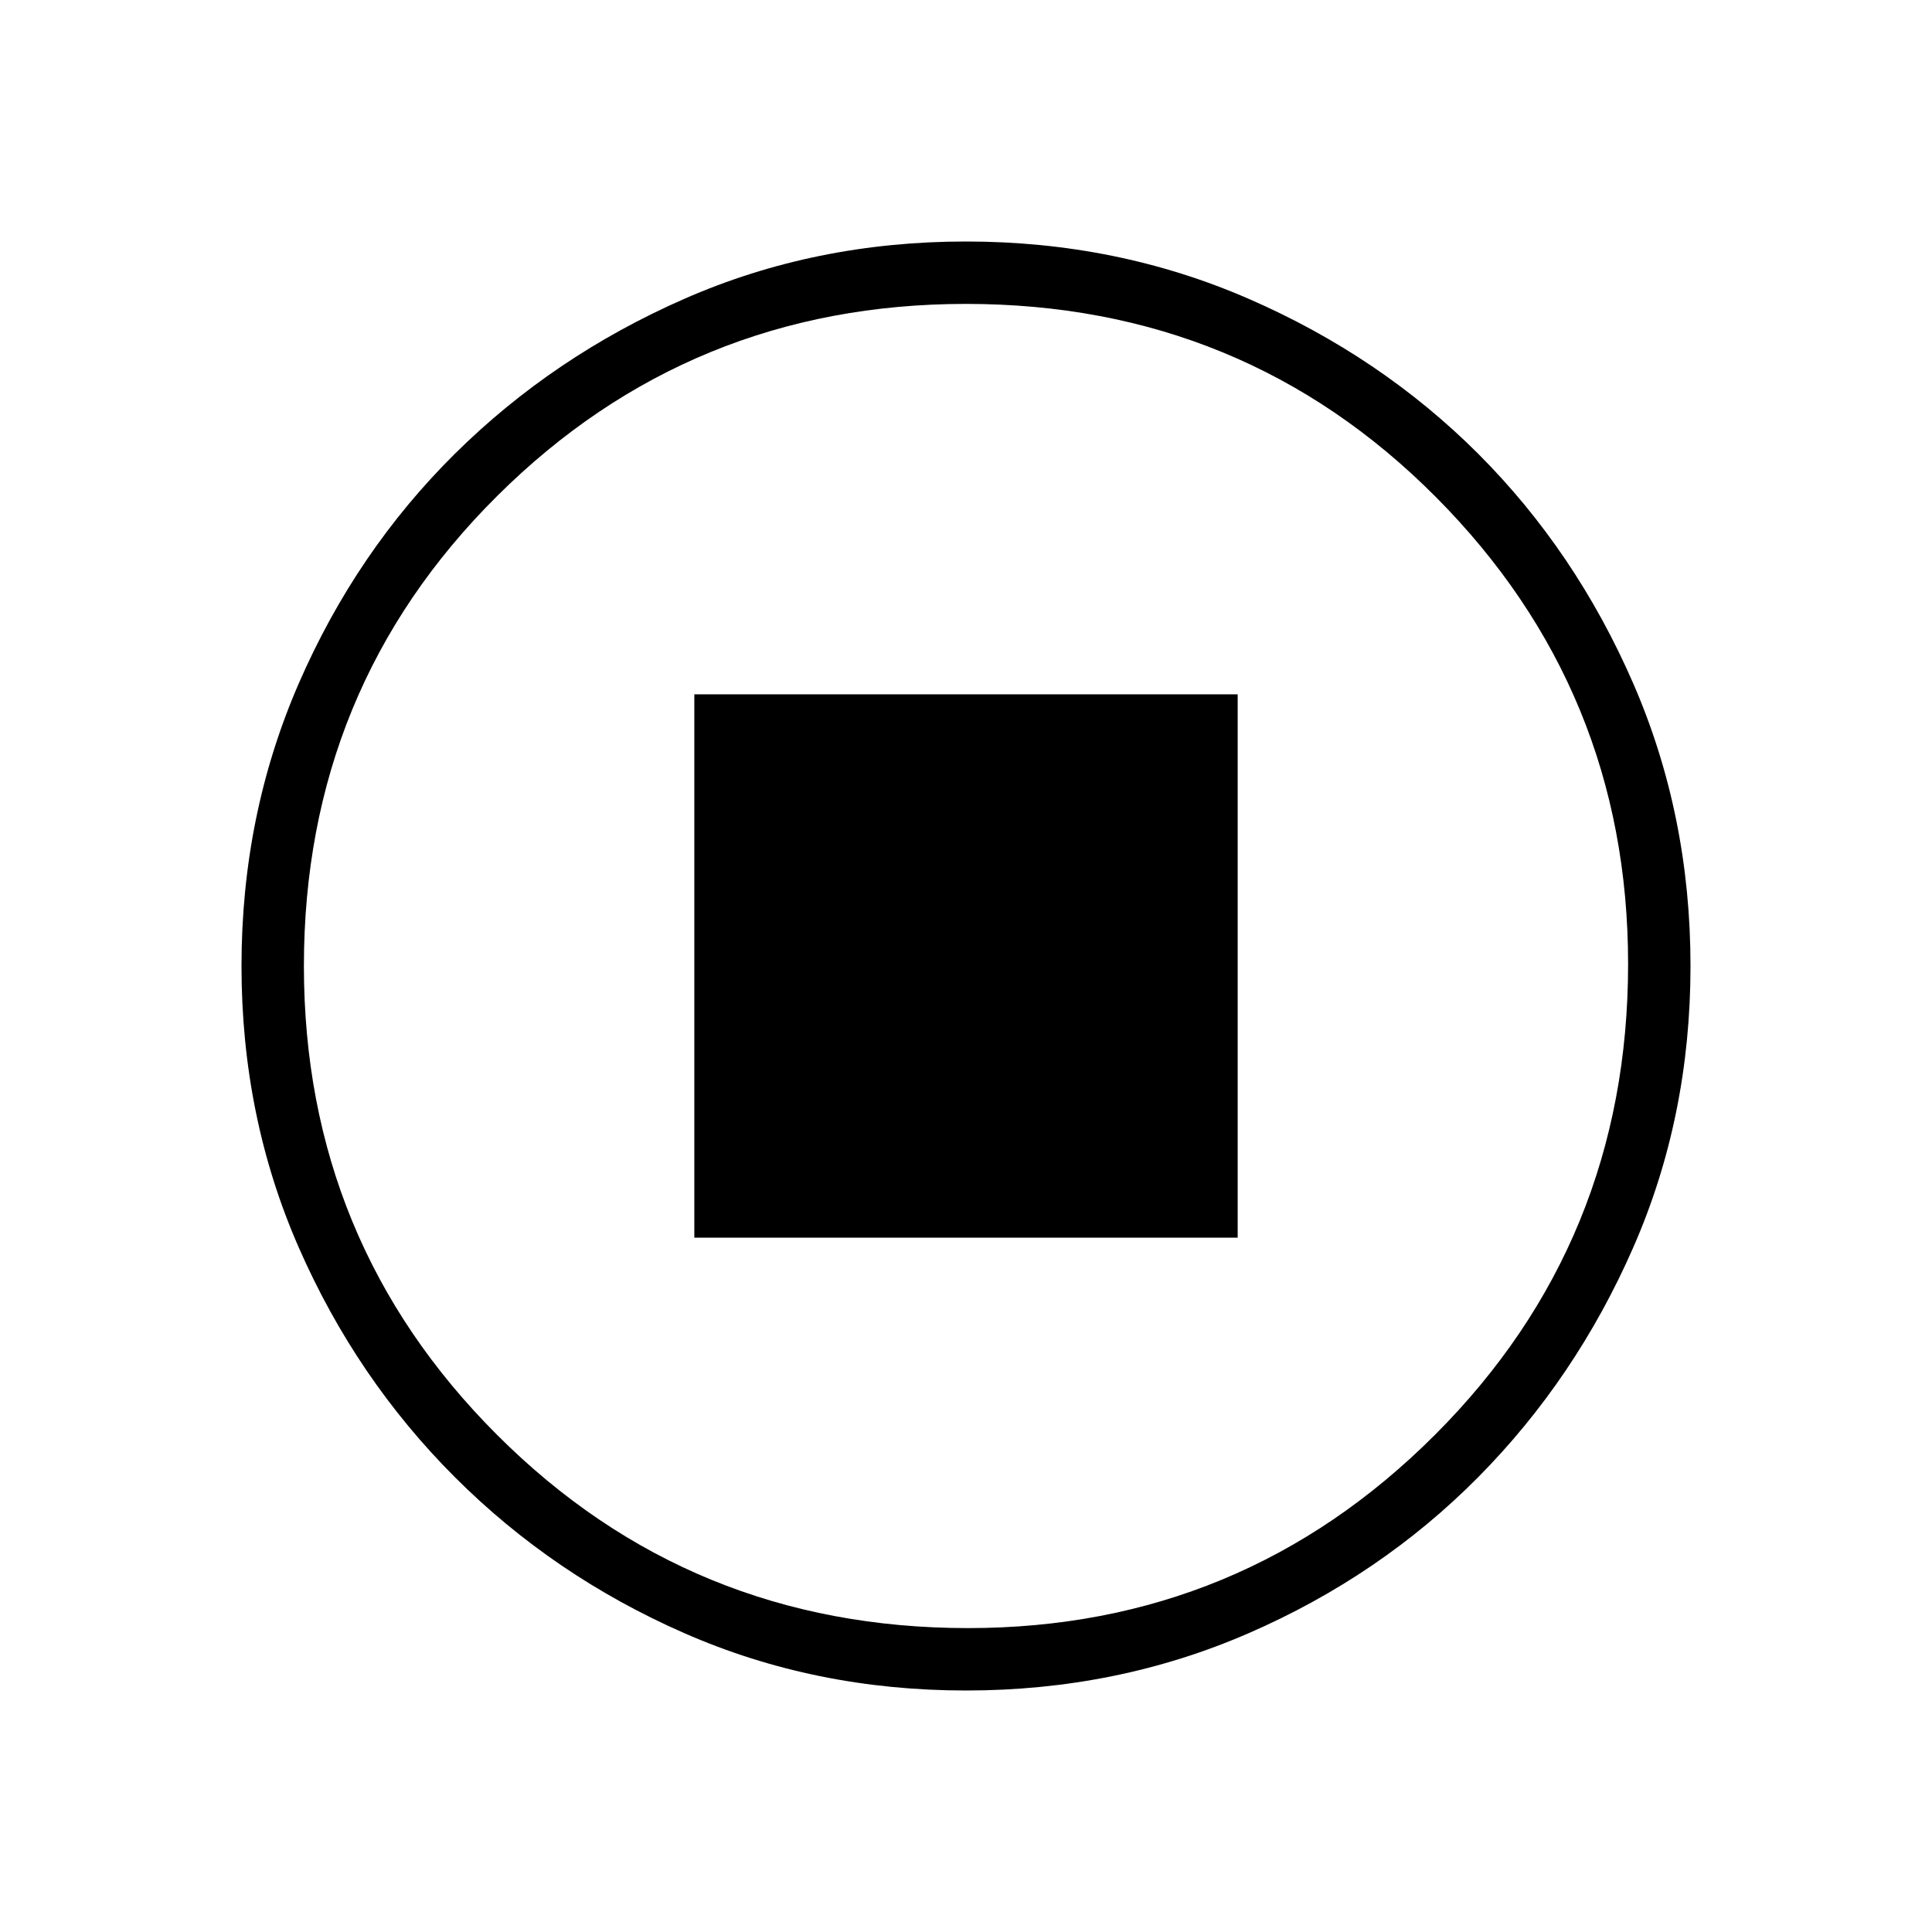 <?xml version="1.0" encoding="UTF-8"?>
<svg xmlns="http://www.w3.org/2000/svg" xmlns:xlink="http://www.w3.org/1999/xlink" width="100px" height="100px" viewBox="0 0 100 100" version="1.1">
<g id="surface1">
<path style=" stroke:none;fill-rule:nonzero;fill:rgb(0%,0%,0%);fill-opacity:1;" d="M 35.938 64.062 L 64.062 64.062 L 64.062 35.938 L 35.938 35.938 Z M 50 87.5 C 44.793 87.5 39.93 86.512 35.418 84.531 C 30.902 82.551 26.945 79.859 23.543 76.457 C 20.141 73.055 17.449 69.098 15.469 64.582 C 13.488 60.07 12.5 55.207 12.5 50 C 12.5 44.793 13.488 39.914 15.469 35.363 C 17.449 30.816 20.141 26.859 23.543 23.488 C 26.945 20.121 30.902 17.449 35.418 15.469 C 39.93 13.488 44.793 12.5 50 12.5 C 55.207 12.5 60.086 13.488 64.637 15.469 C 69.184 17.449 73.141 20.121 76.512 23.488 C 79.879 26.859 82.551 30.816 84.531 35.363 C 86.512 39.914 87.5 44.793 87.5 50 C 87.5 55.207 86.512 60.07 84.531 64.582 C 82.551 69.098 79.879 73.055 76.512 76.457 C 73.141 79.859 69.184 82.551 64.637 84.531 C 60.086 86.512 55.207 87.5 50 87.5 Z M 50.105 84.27 C 59.547 84.27 67.605 80.938 74.27 74.27 C 80.938 67.605 84.27 59.48 84.27 49.895 C 84.27 40.453 80.953 32.395 74.324 25.73 C 67.691 19.062 59.582 15.73 50 15.73 C 40.484 15.73 32.395 19.047 25.73 25.676 C 19.062 32.309 15.73 40.418 15.73 50 C 15.73 59.516 19.062 67.605 25.73 74.27 C 32.395 80.938 40.52 84.27 50.105 84.27 Z M 50 50 Z M 50 50 "/>
</g>
</svg>
